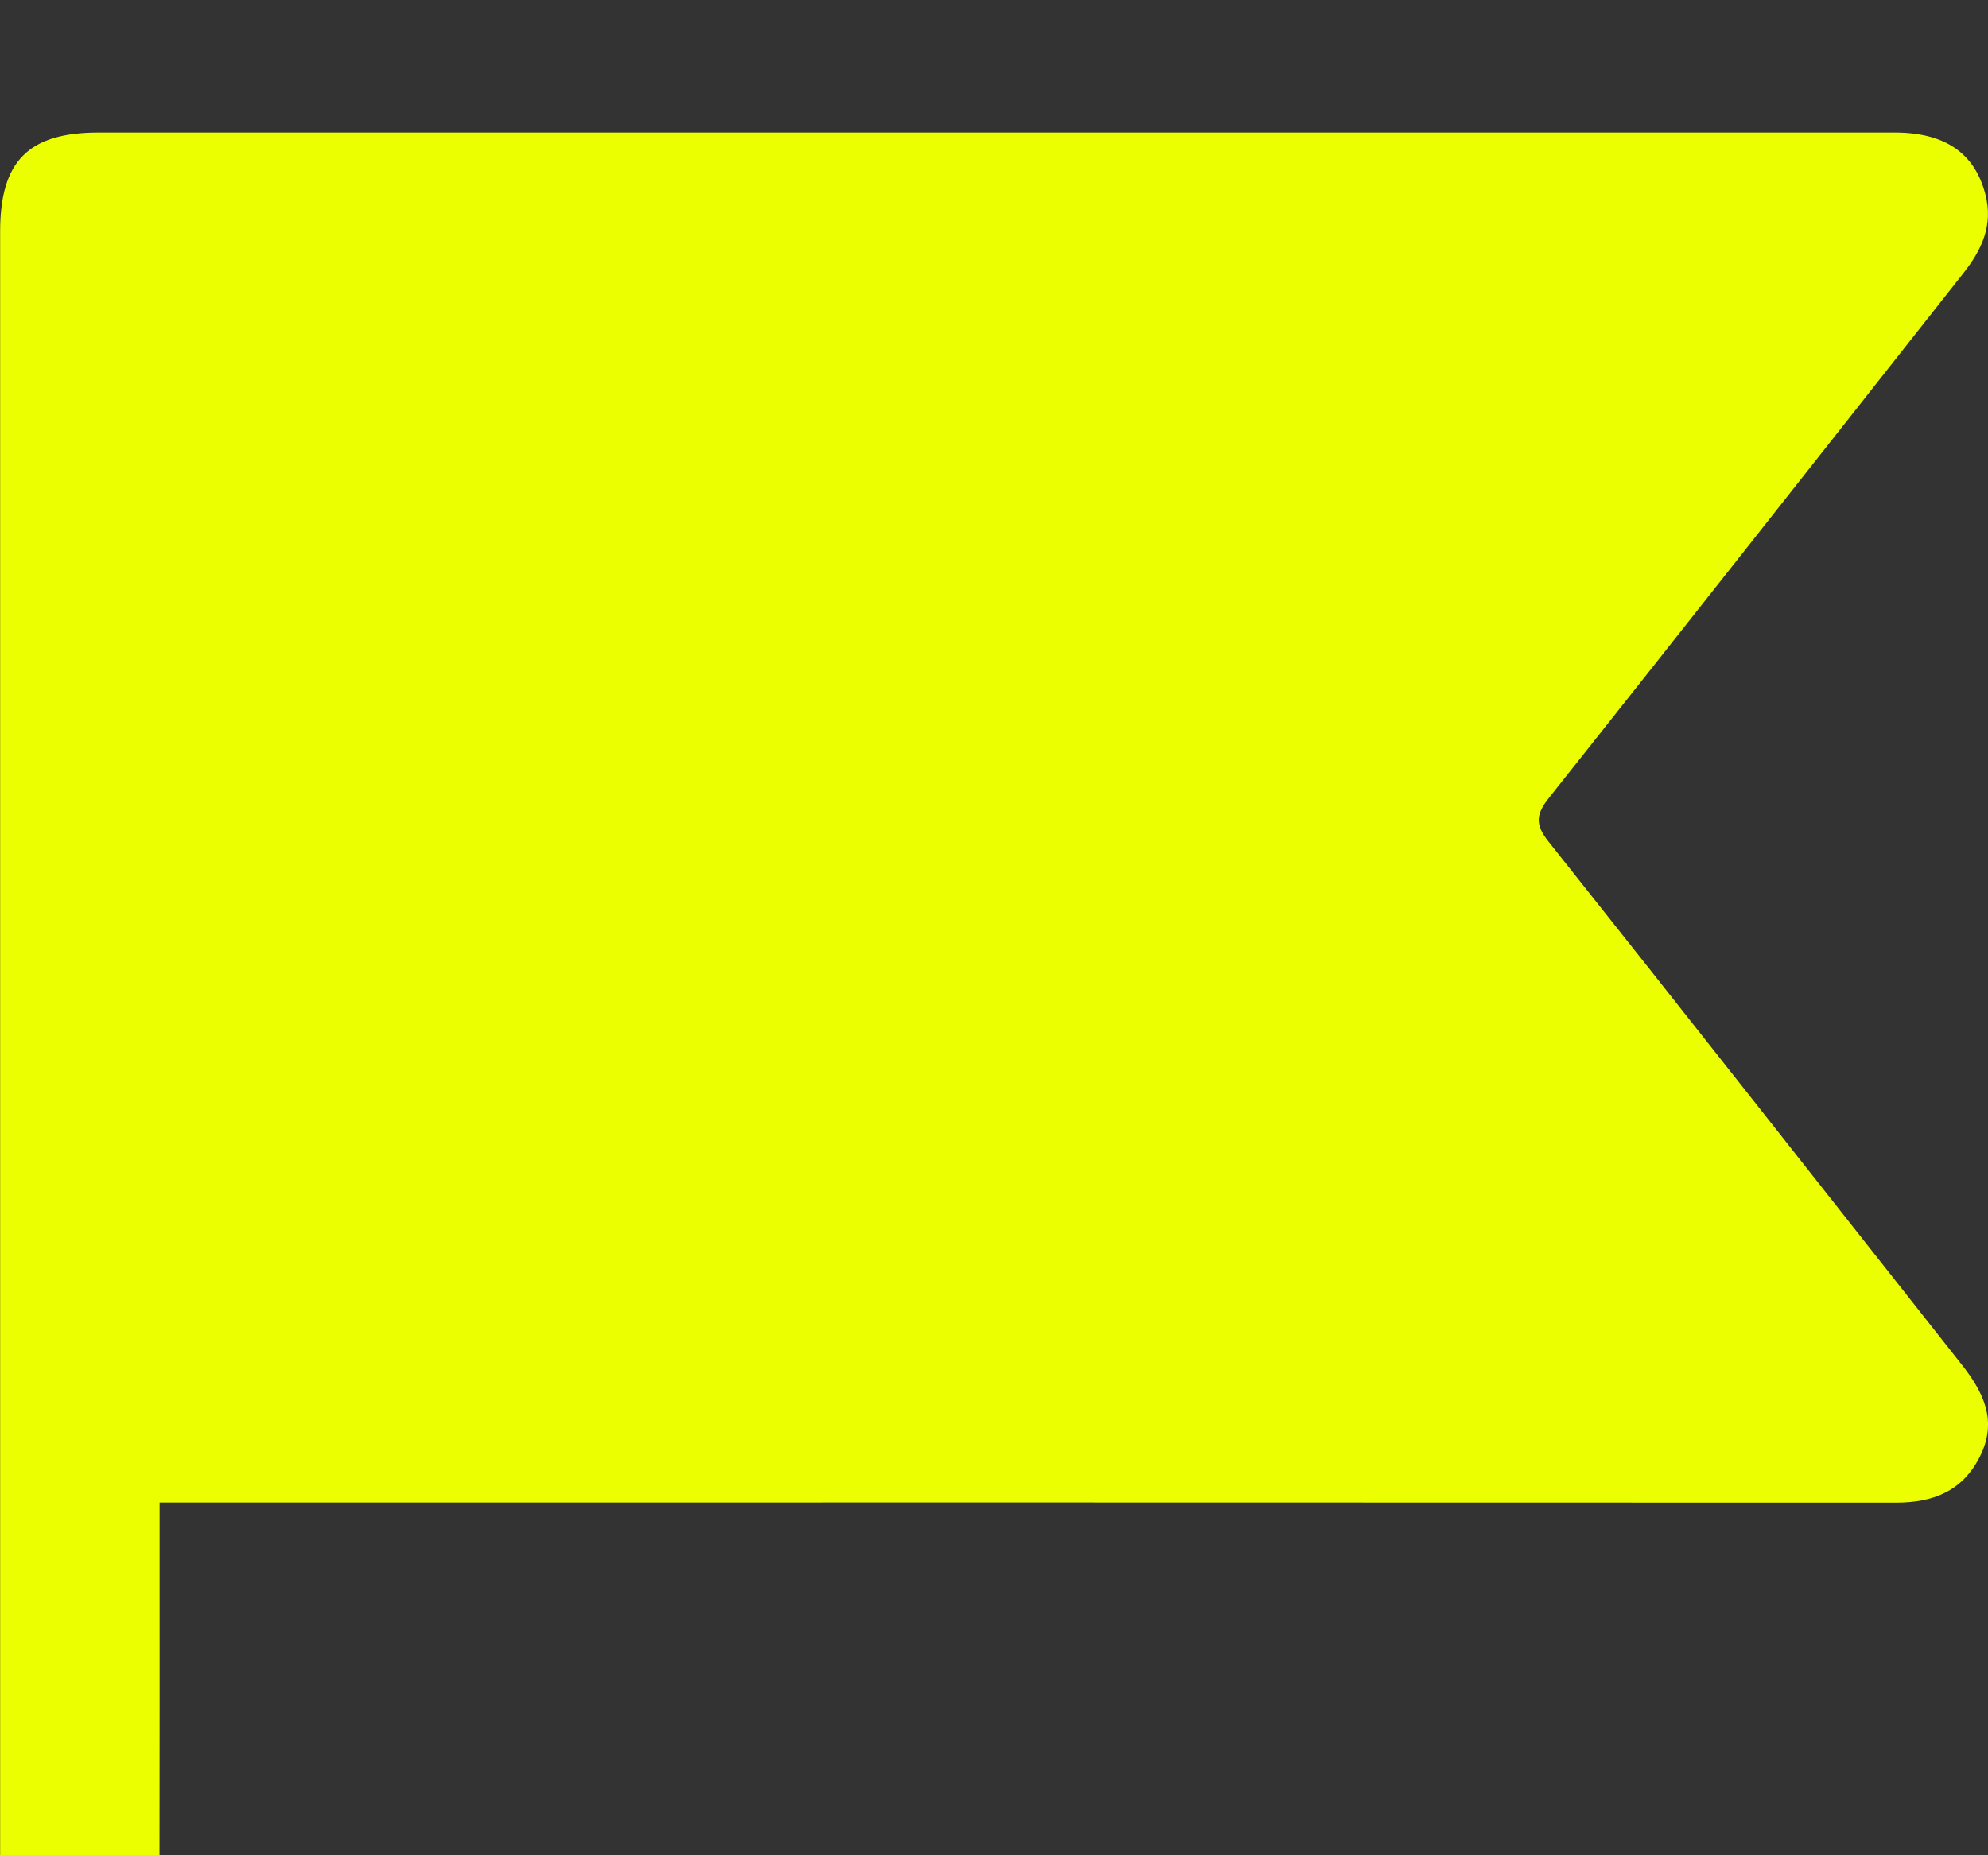 <svg width="15" height="14" viewBox="0 0 15 14" fill="none" xmlns="http://www.w3.org/2000/svg">
<rect x="0" y="0" width="15" height="14" fill="#333333" stroke="none"/>
<g clip-path="url(#clip0_580_178)">
<path d="M1.204 11.338C1.204 12.339 1.205 13.311 1.203 14.283C1.203 14.377 1.198 14.476 1.173 14.565C1.093 14.848 0.825 15.026 0.542 14.997C0.254 14.967 0.023 14.724 0.003 14.427C-0.001 14.371 0.001 14.313 0.001 14.256C0.001 10.086 0.001 5.917 0.001 1.747C0.001 1.215 0.215 1 0.745 1C5.262 1 9.779 1 14.296 1C14.674 1 14.9 1.155 14.98 1.466C15.041 1.699 14.953 1.886 14.813 2.063C13.772 3.382 12.733 4.704 11.688 6.02C11.588 6.146 11.582 6.223 11.685 6.352C12.727 7.663 13.761 8.98 14.799 10.294C14.965 10.504 15.075 10.72 14.939 10.991C14.806 11.255 14.583 11.339 14.303 11.339C10.023 11.337 5.744 11.338 1.465 11.338C1.385 11.338 1.304 11.338 1.204 11.338L1.204 11.338Z" fill="#EBFF00"/>
</g>
<defs>
<clipPath id="clip0_580_178">
<rect width="15" height="14" fill="white"/>
</clipPath>
</defs>
</svg>
